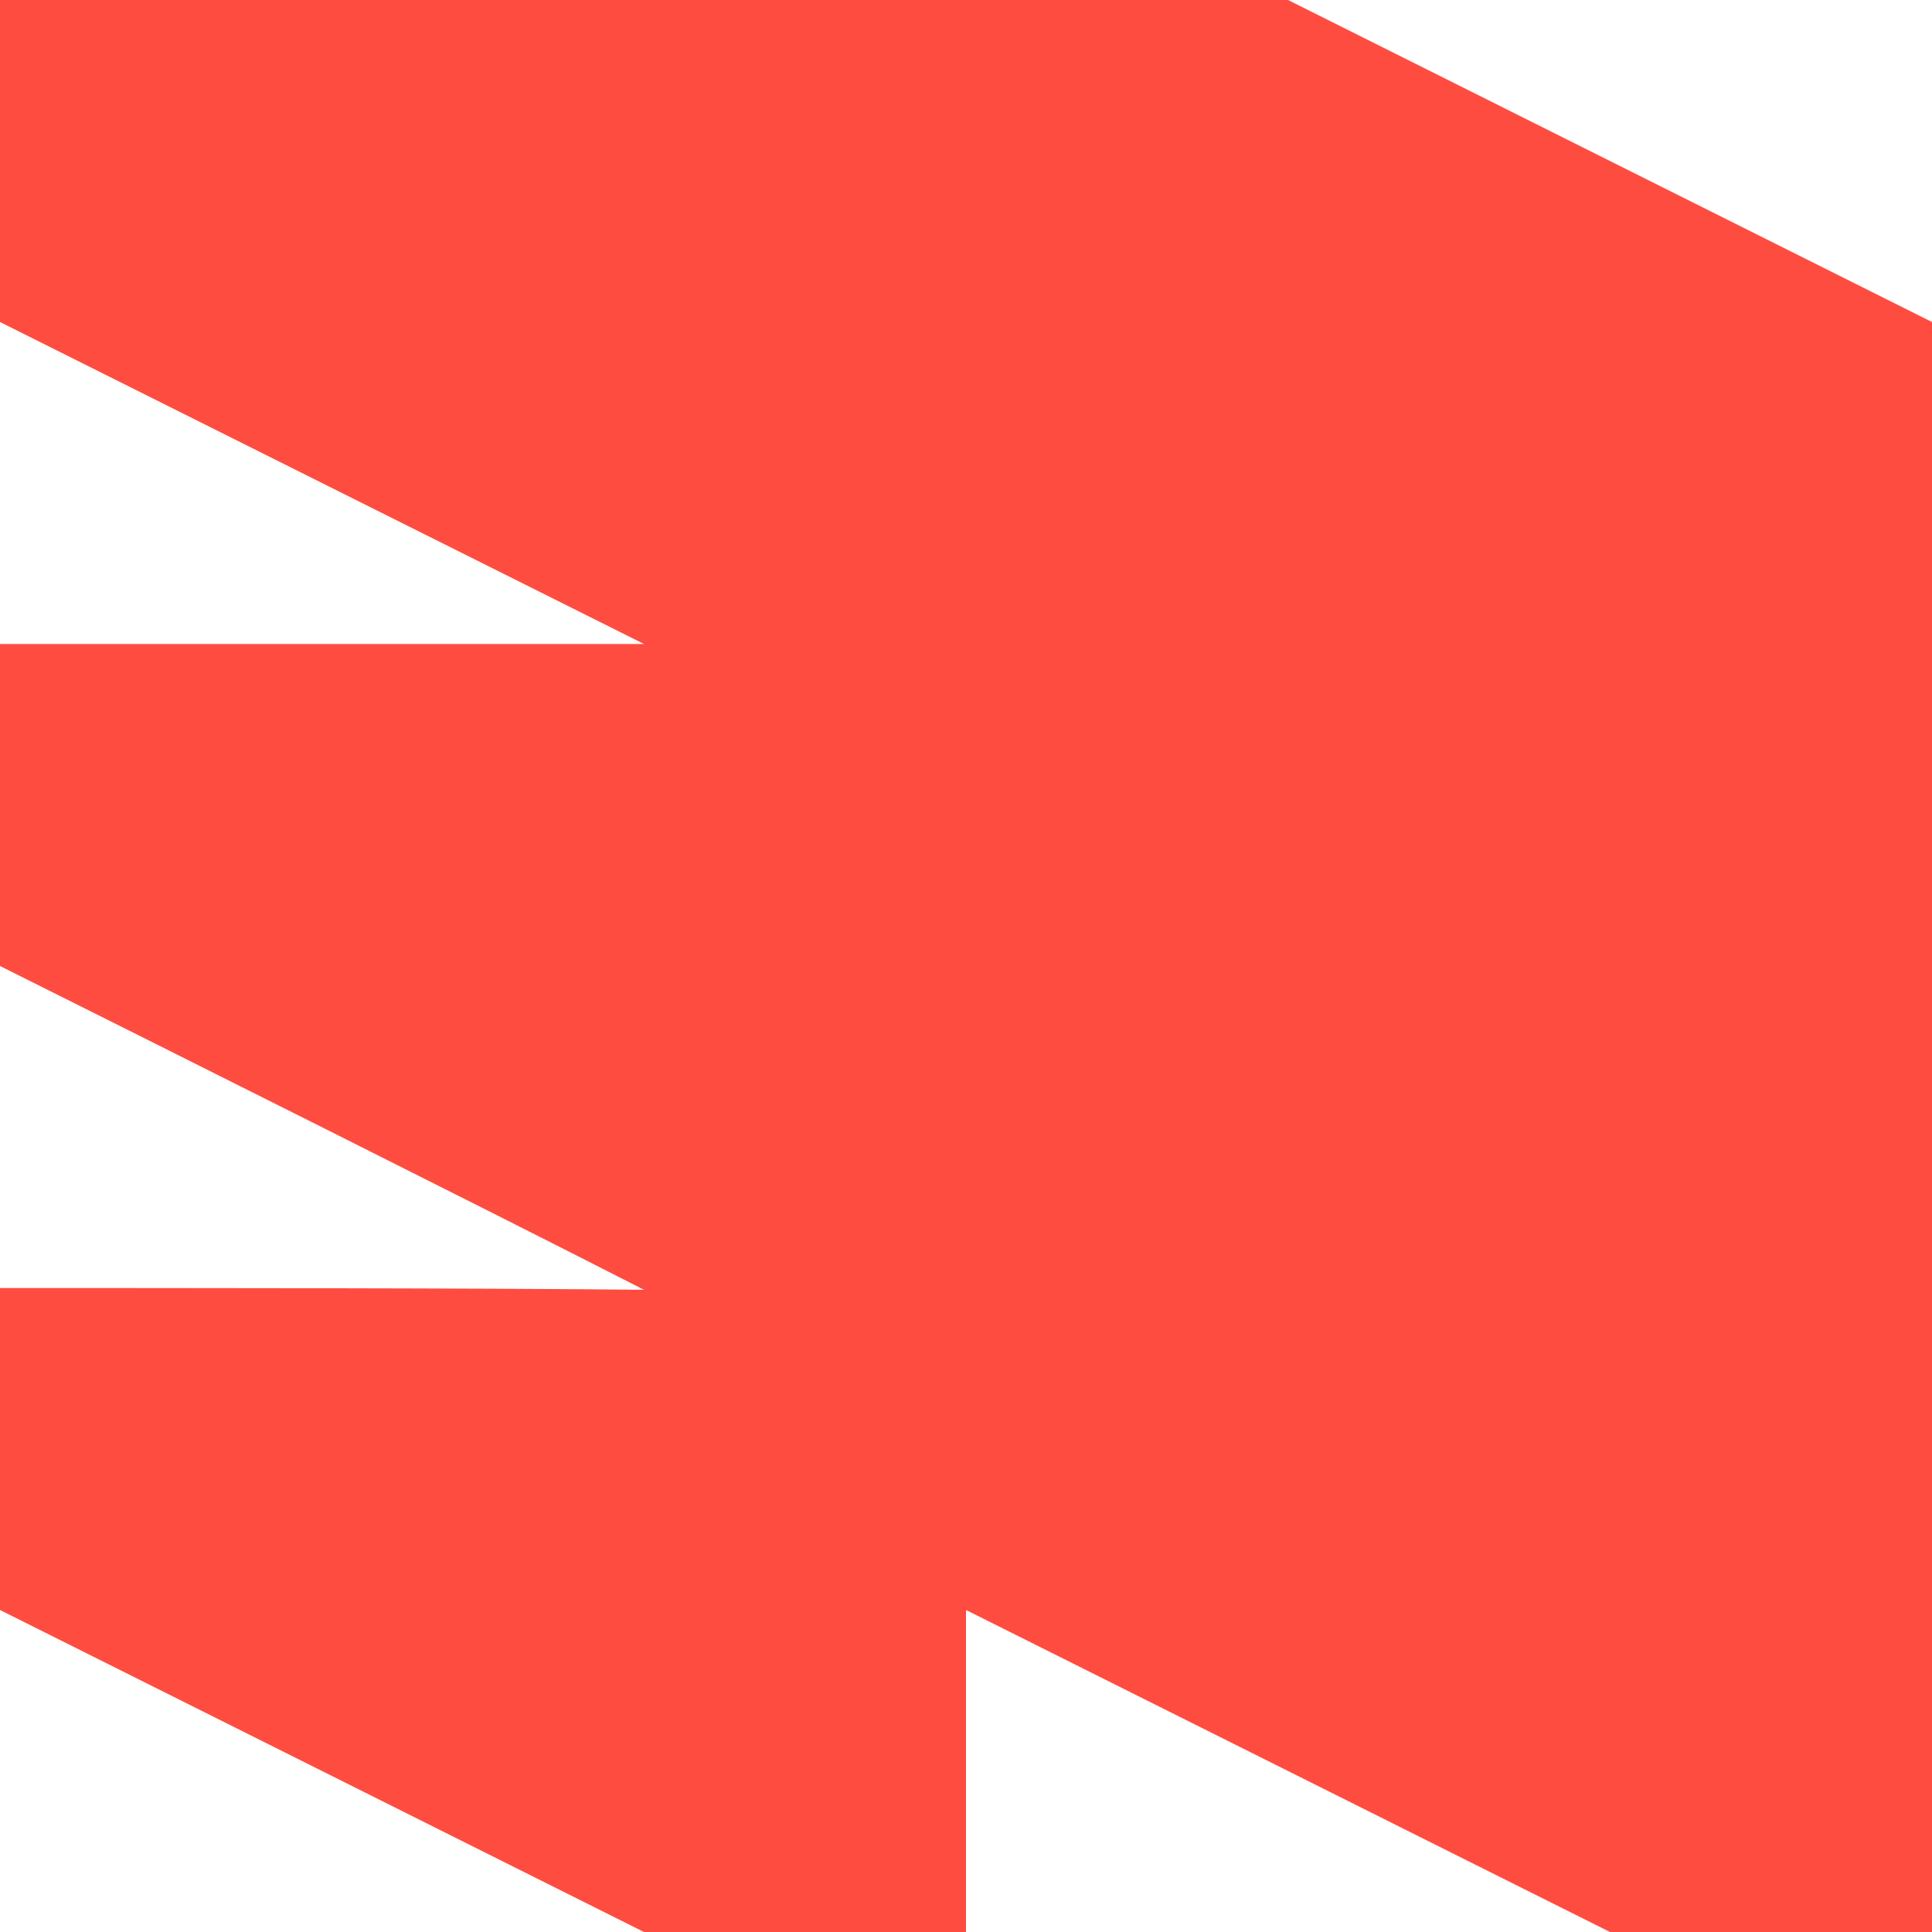 <svg xmlns="http://www.w3.org/2000/svg" viewBox="0 0 1080 1080">
  <path fill="#ff4c40" fill-opacity="1.0" d="M540,0C450,0 90,0 0,0C0,45 0,135 0,180C90,225 360,360 360,360H0V540C90,585 270,675 360,721C270,720 90,720 0,720V900C90,945 270,1035 360,1080H540C540,990 540,945 540,900C630,945 810,1035 900,1080H1080C1080,1080 1080,630 1080,540C1080,450 1080,315 1080,180C990,135 810,45 720,0H540Z"/>
</svg>